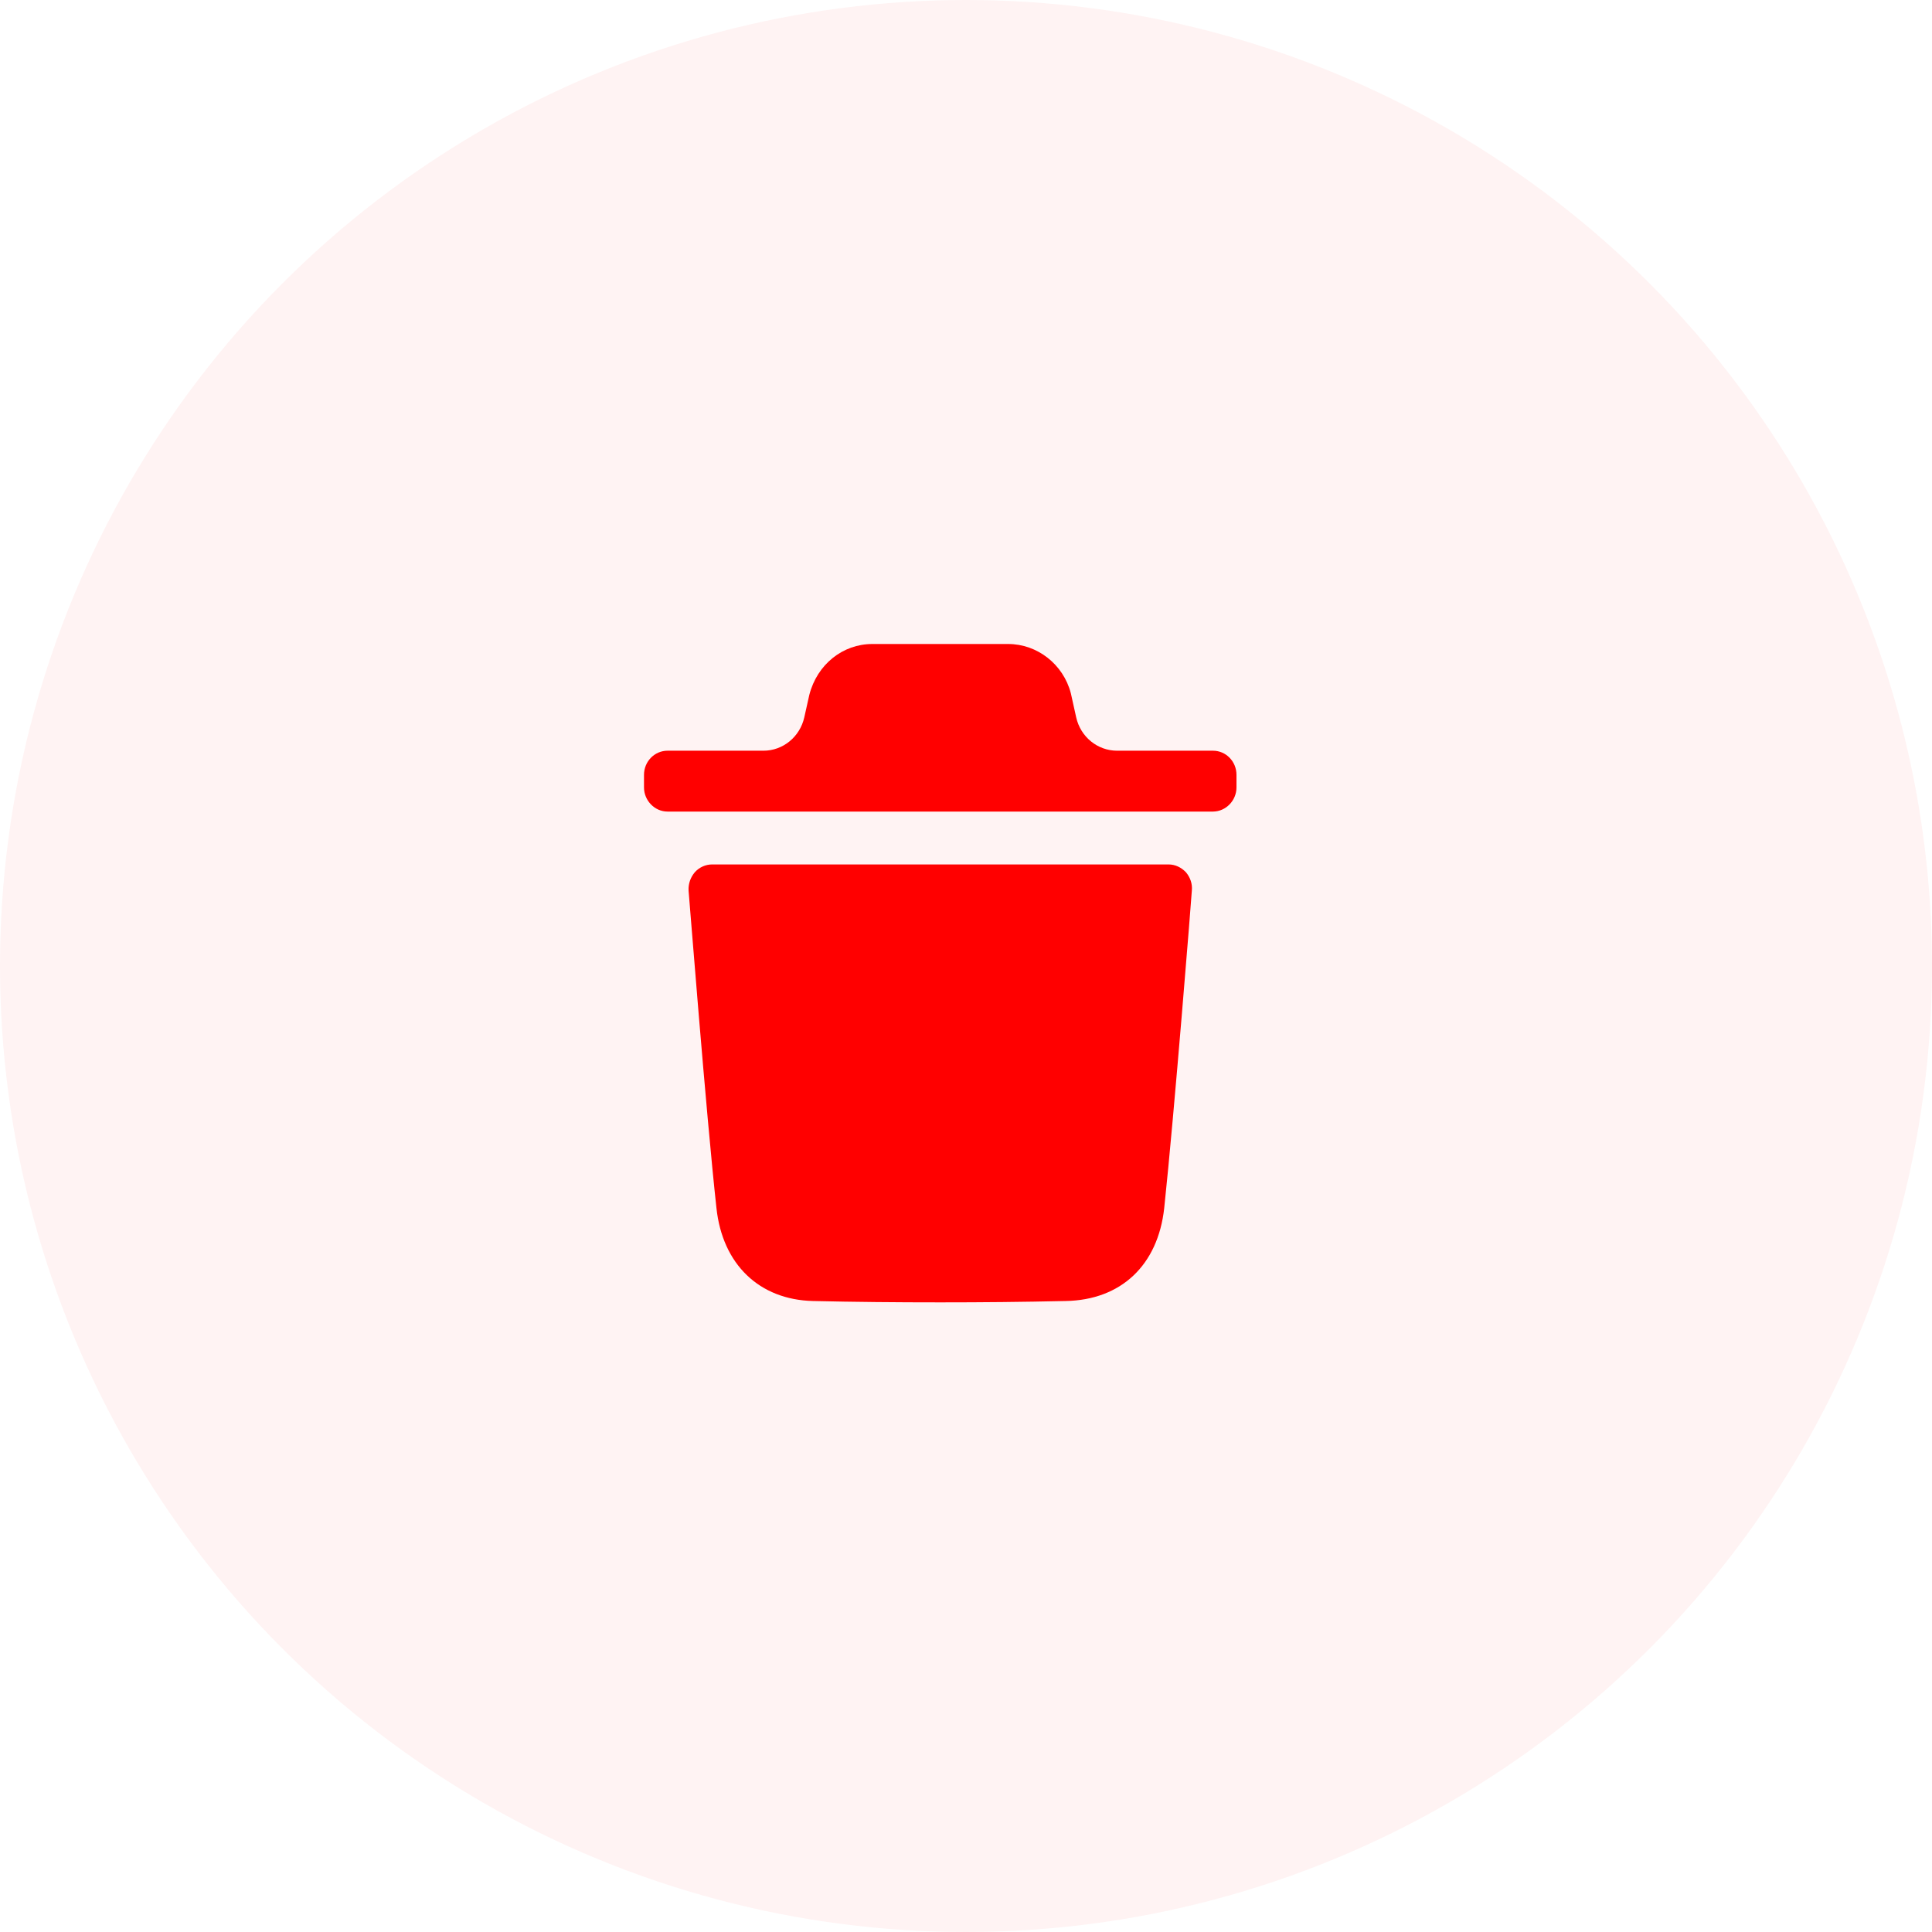 <svg width="30" height="30" viewBox="0 0 30 30" fill="none" xmlns="http://www.w3.org/2000/svg">
<circle opacity="0.05" cx="15" cy="15" r="15" fill="#FF0000"/>
<path d="M18.146 13.423C18.248 13.423 18.341 13.468 18.414 13.543C18.482 13.623 18.517 13.723 18.507 13.828C18.506 13.877 18.233 17.311 18.078 18.758C17.981 19.647 17.407 20.187 16.547 20.202C15.885 20.217 15.238 20.223 14.602 20.223C13.926 20.223 13.265 20.217 12.623 20.202C11.791 20.182 11.218 19.633 11.125 18.758C10.965 17.306 10.698 13.877 10.692 13.828C10.687 13.723 10.722 13.623 10.79 13.543C10.858 13.468 10.955 13.423 11.058 13.423H18.146ZM15.655 10C16.107 10 16.511 10.315 16.628 10.765L16.711 11.139C16.779 11.443 17.043 11.657 17.346 11.657H18.836C19.035 11.657 19.2 11.822 19.2 12.032V12.227C19.2 12.431 19.035 12.601 18.836 12.602H10.365C10.166 12.602 10 12.431 10 12.227V12.032C10 11.822 10.166 11.657 10.365 11.657H11.855C12.158 11.657 12.421 11.442 12.489 11.139L12.567 10.79C12.689 10.315 13.088 10 13.545 10H15.655Z" fill="#FF0000"/>
</svg>

